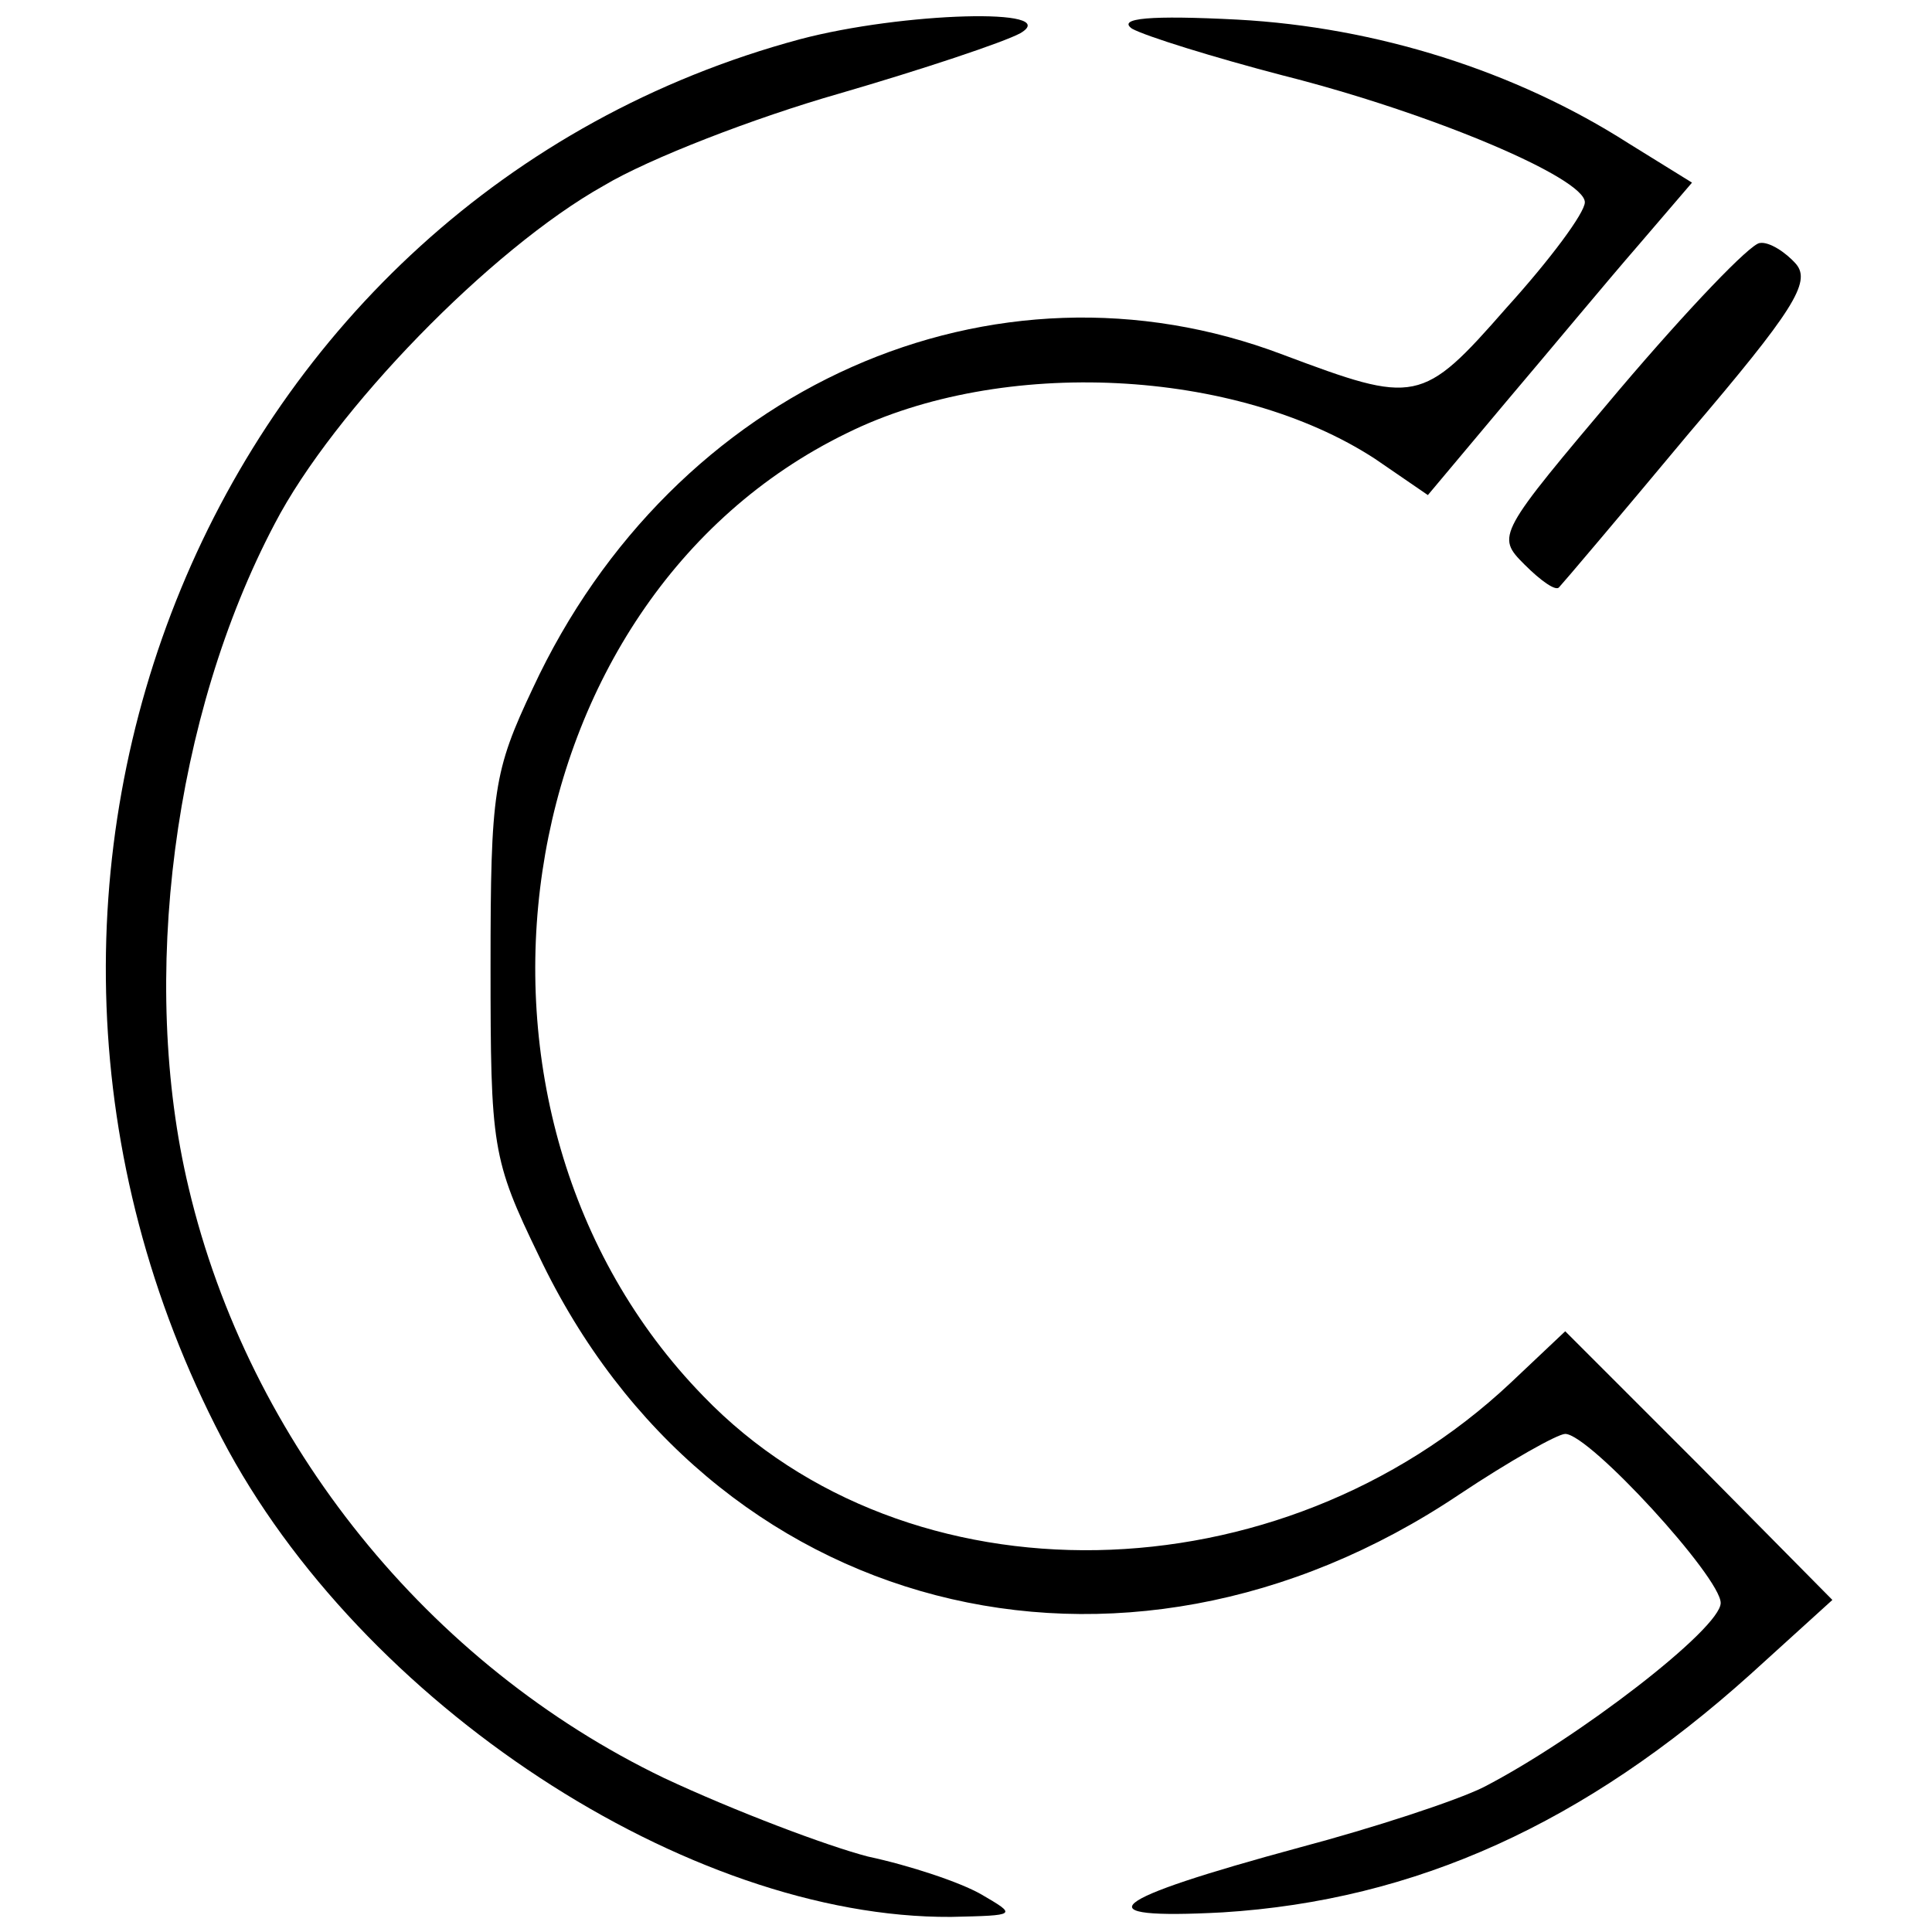 <svg version="1.0" xmlns="http://www.w3.org/2000/svg" width="170.667" height="170.667" viewBox="0 0 128 128"><path d="M53 2.6C14 13.1-4.6 58.3 14.7 95.3c9.2 17.6 30.9 31.8 48.3 31.7 4.4-.1 4.4-.1 2-1.5-1.4-.8-4.7-1.9-7.5-2.5-2.7-.7-8.8-3-13.5-5.2-15.6-7.5-27.5-22.2-31.5-39.1-3.3-13.8-1-31.3 5.7-44 3.9-7.5 14.3-18.2 21.8-22.4 3-1.8 10-4.5 15.6-6.1 5.5-1.6 10.9-3.4 12-4C70.5.5 59.8.8 53 2.6z"/><path d="M75 1.9c.9.5 5.4 1.9 10 3.1 9.9 2.5 20 6.8 20 8.4 0 .7-2.3 3.8-5.2 7-5.6 6.4-6 6.4-14.8 3.1-19.2-7.3-40.4 2.1-49.7 22.1-2.6 5.5-2.8 6.8-2.8 18.4 0 12 .1 12.8 3.2 19.2C47 107 74.2 114.1 96.7 99c3.3-2.2 6.5-4 7-4 1.6 0 10.3 9.5 10.3 11.2 0 1.7-9.5 9-15.7 12.2-1.8.9-7.3 2.7-12.2 4-12.9 3.5-14.5 4.8-5.1 4.3 12.8-.8 24-5.9 35-15.8l5.4-4.9-8.8-8.9-8.9-8.9-3.6 3.4c-15.3 14.4-40 14.9-53.5.9-18.3-18.8-13.3-52.7 9.5-63.8 10.3-5.1 25.8-4.3 35 1.7l3.5 2.4 5.2-6.2c2.8-3.3 6.7-8 8.7-10.3l3.6-4.2-4.2-2.6C100.4 4.7 91.2 1.8 82 1.3c-5.8-.3-8-.1-7 .6z"/><path d="M107.3 25.8c-8.1 9.6-8.2 9.7-6.3 11.6 1.1 1.1 2.1 1.8 2.3 1.5.2-.2 4.1-4.8 8.6-10.2 6.9-8.1 8.1-10 7.1-11.2-.7-.8-1.8-1.5-2.4-1.4-.6 0-4.8 4.4-9.3 9.7z"/></svg>